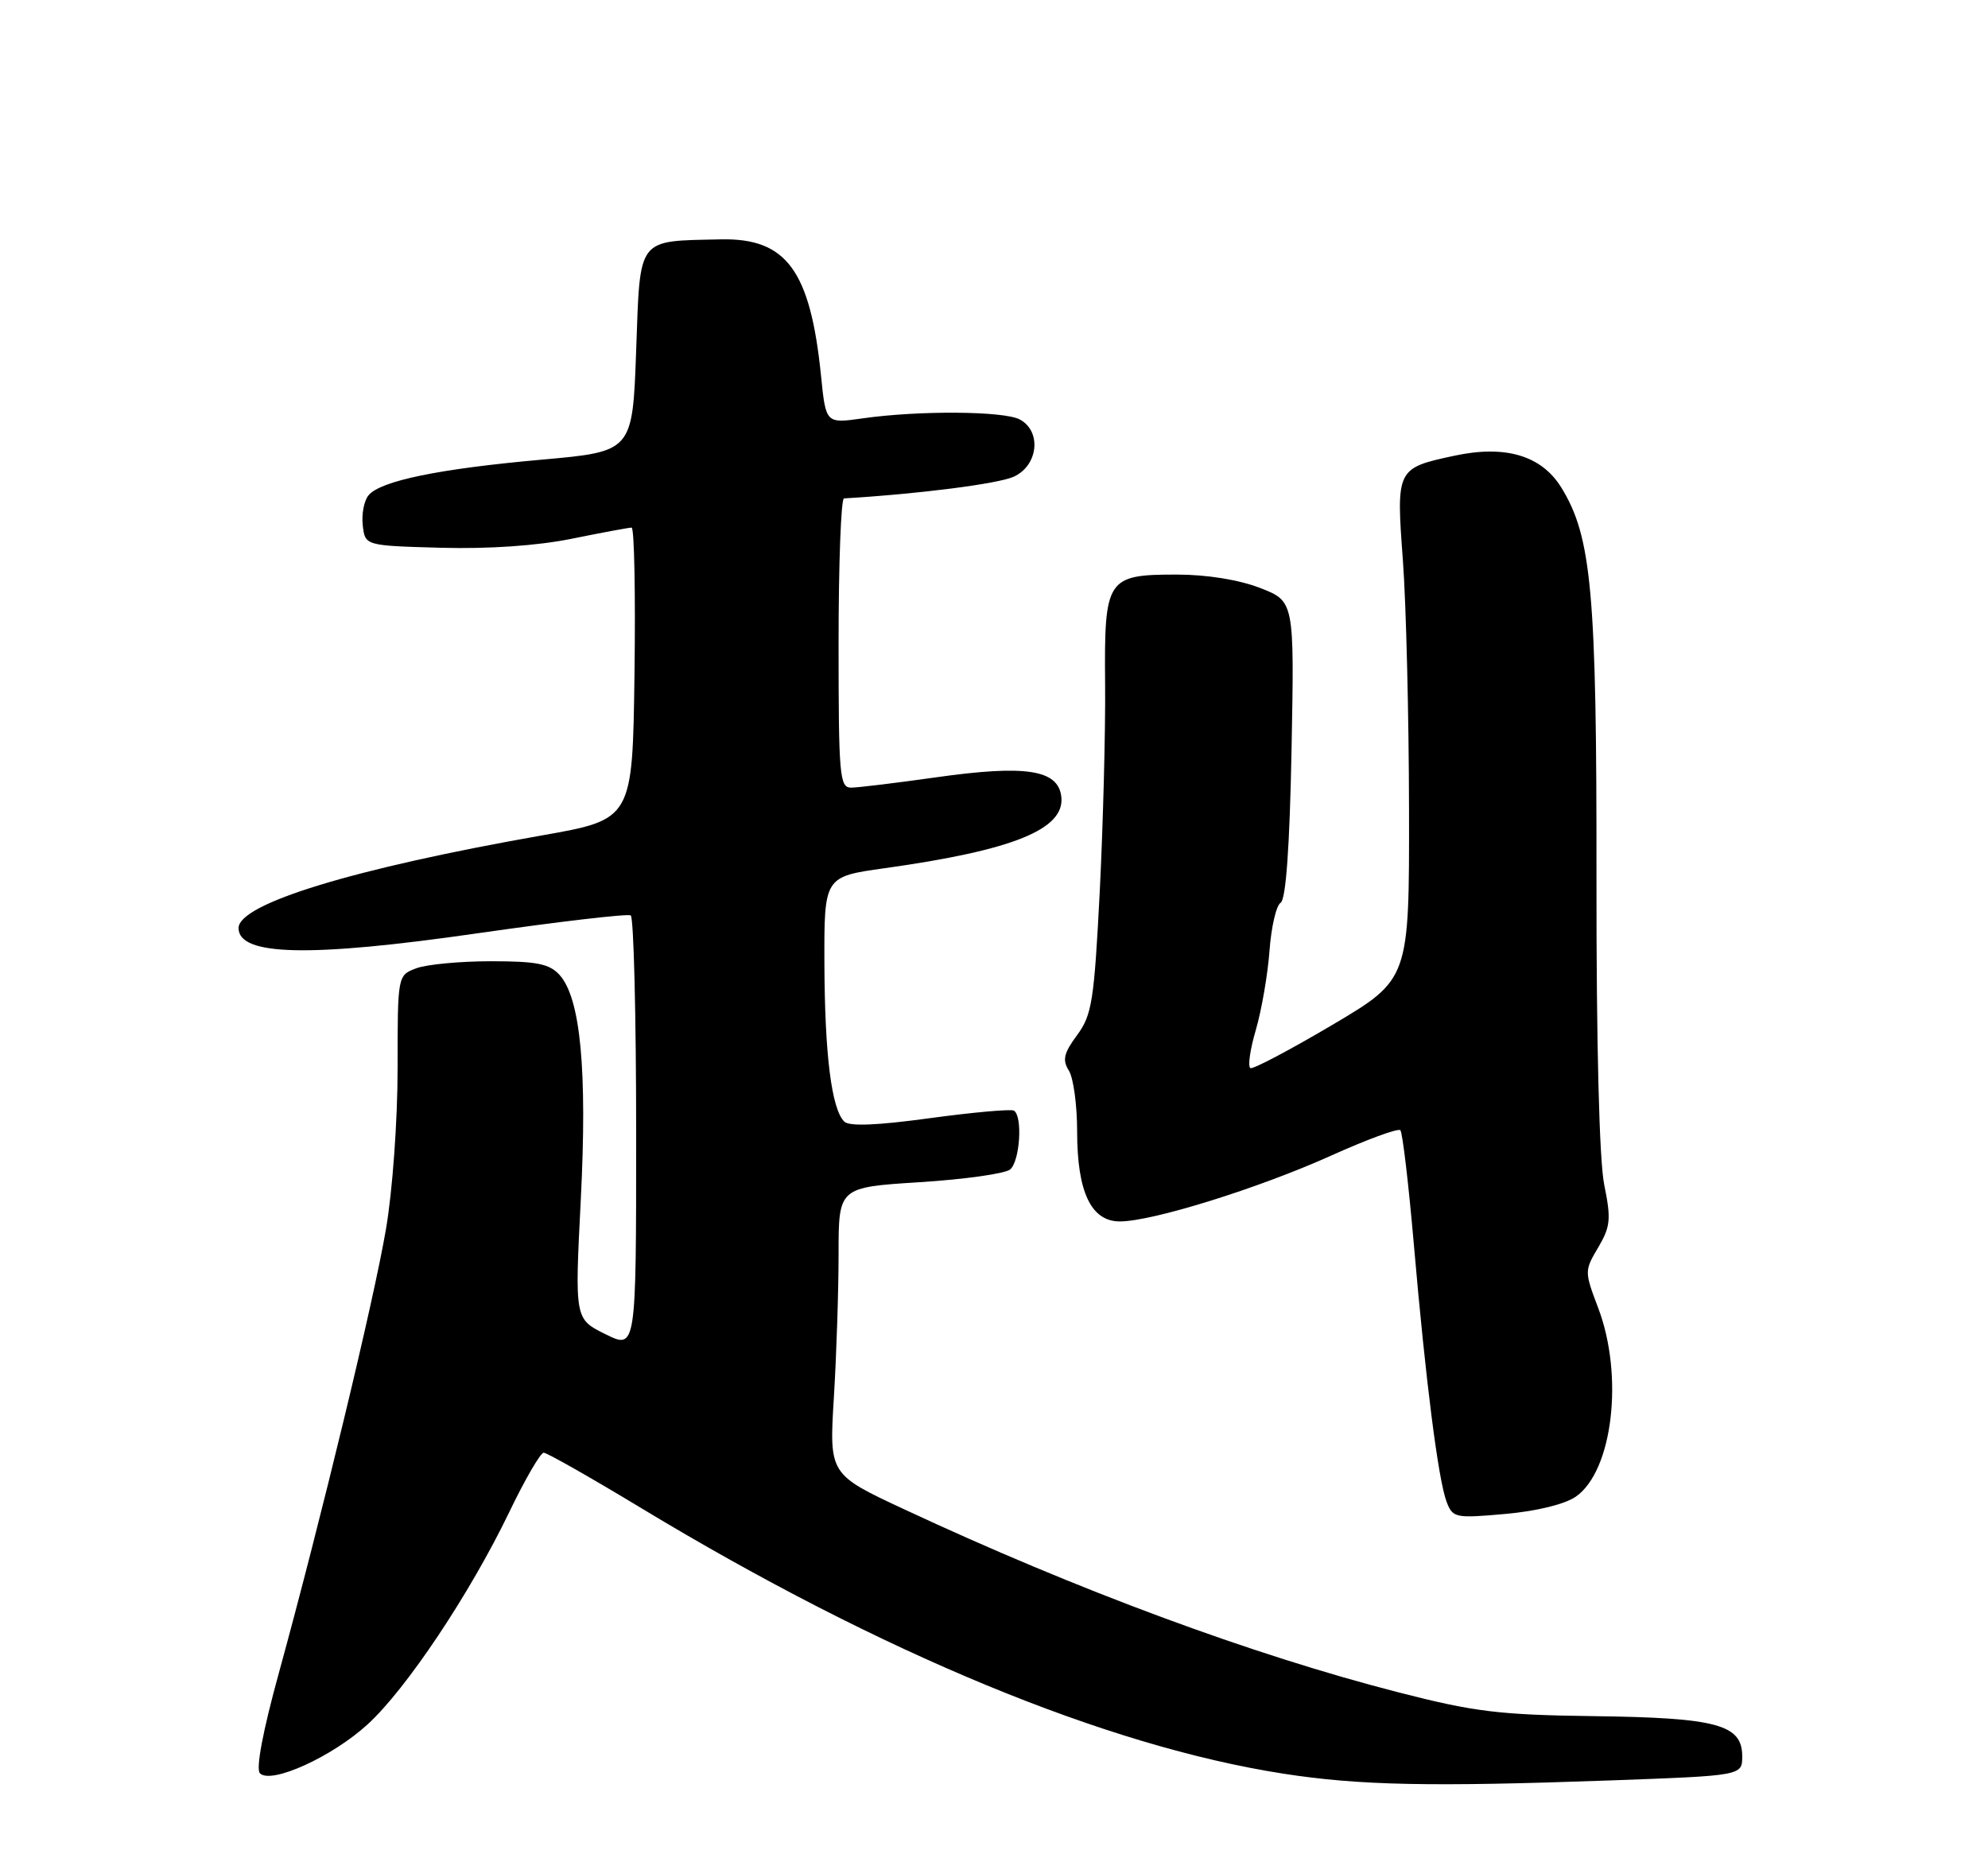 <?xml version="1.0" encoding="UTF-8" standalone="no"?>
<!DOCTYPE svg PUBLIC "-//W3C//DTD SVG 1.1//EN" "http://www.w3.org/Graphics/SVG/1.1/DTD/svg11.dtd" >
<svg xmlns="http://www.w3.org/2000/svg" xmlns:xlink="http://www.w3.org/1999/xlink" version="1.1" viewBox="0 0 275 256">
 <g >
 <path fill="currentColor"
d=" M 222.84 246.34 C 241.00 245.68 241.00 245.68 241.00 243.00 C 241.00 238.61 237.51 237.67 220.50 237.45 C 207.41 237.28 203.97 236.86 193.50 234.17 C 173.28 228.99 148.95 219.98 125.10 208.84 C 114.70 203.99 114.70 203.99 115.35 193.34 C 115.71 187.48 116.00 178.55 116.00 173.49 C 116.00 164.28 116.00 164.28 127.23 163.57 C 133.41 163.18 139.03 162.39 139.73 161.81 C 141.09 160.68 141.49 154.41 140.25 153.67 C 139.84 153.43 134.62 153.90 128.65 154.71 C 121.28 155.72 117.47 155.87 116.78 155.18 C 115.03 153.43 114.09 145.95 114.04 133.40 C 114.00 121.30 114.00 121.30 122.36 120.13 C 140.18 117.64 147.34 114.74 146.81 110.22 C 146.37 106.49 141.90 105.80 129.50 107.55 C 124.00 108.33 118.71 108.97 117.75 108.98 C 116.14 109.00 116.00 107.39 116.00 89.00 C 116.00 78.00 116.34 68.98 116.75 68.96 C 126.96 68.36 138.12 66.94 140.25 65.95 C 143.63 64.39 144.11 59.67 141.07 58.04 C 138.88 56.86 127.07 56.78 119.37 57.88 C 114.24 58.61 114.24 58.61 113.58 52.06 C 112.10 37.41 108.80 32.91 99.67 33.12 C 88.02 33.38 88.57 32.67 88.00 48.50 C 87.50 62.48 87.50 62.48 74.93 63.60 C 60.77 64.86 52.63 66.53 50.98 68.53 C 50.36 69.27 50.00 71.14 50.18 72.69 C 50.50 75.50 50.50 75.50 61.00 75.79 C 67.62 75.97 74.31 75.51 79.10 74.54 C 83.28 73.69 87.00 73.00 87.37 73.00 C 87.74 73.00 87.92 82.09 87.77 93.19 C 87.50 113.38 87.50 113.38 74.96 115.59 C 48.90 120.18 33.00 125.04 33.00 128.41 C 33.00 132.26 42.82 132.48 66.00 129.14 C 77.28 127.52 86.84 126.40 87.25 126.66 C 87.66 126.91 88.00 140.53 88.00 156.91 C 88.00 186.70 88.00 186.70 83.75 184.60 C 79.50 182.50 79.50 182.50 80.34 166.00 C 81.25 148.07 80.31 138.11 77.40 134.89 C 76.00 133.35 74.26 133.00 67.91 133.00 C 63.63 133.00 58.98 133.44 57.57 133.98 C 55.00 134.95 55.00 134.95 55.00 147.80 C 55.00 155.03 54.30 164.77 53.39 170.07 C 51.68 180.12 44.44 210.09 38.58 231.46 C 36.34 239.59 35.37 244.77 35.96 245.36 C 37.51 246.91 45.96 243.07 50.85 238.59 C 56.22 233.68 65.02 220.48 70.45 209.21 C 72.62 204.69 74.77 201.00 75.21 201.00 C 75.66 201.00 81.75 204.46 88.76 208.70 C 121.95 228.75 153.05 241.61 177.54 245.41 C 188.02 247.04 197.92 247.24 222.84 246.34 Z  M 218.00 207.07 C 223.10 203.49 224.64 190.34 221.07 180.95 C 219.17 175.93 219.17 175.83 221.08 172.60 C 222.78 169.71 222.88 168.68 221.91 163.91 C 221.23 160.54 220.82 144.56 220.84 121.50 C 220.88 81.99 220.18 74.26 215.97 67.45 C 213.24 63.03 208.25 61.54 201.21 63.05 C 193.17 64.77 193.12 64.86 194.06 77.50 C 194.51 83.55 194.89 99.07 194.91 112.00 C 194.95 135.50 194.95 135.50 184.33 141.79 C 178.49 145.24 173.39 147.94 172.98 147.79 C 172.58 147.63 172.91 145.25 173.72 142.50 C 174.52 139.75 175.37 134.82 175.61 131.55 C 175.85 128.27 176.54 125.28 177.15 124.91 C 177.88 124.45 178.40 117.24 178.66 103.70 C 179.05 83.19 179.05 83.19 174.28 81.34 C 171.34 80.21 166.91 79.50 162.79 79.50 C 153.08 79.50 152.74 80.01 152.87 94.65 C 152.93 101.17 152.59 114.07 152.13 123.32 C 151.35 138.52 151.05 140.44 148.99 143.23 C 147.15 145.72 146.93 146.66 147.86 148.14 C 148.49 149.15 149.00 152.93 149.00 156.54 C 149.00 164.93 150.93 169.00 154.91 169.00 C 159.38 169.00 174.02 164.44 184.05 159.93 C 189.06 157.67 193.41 156.07 193.71 156.38 C 194.01 156.68 194.85 163.81 195.58 172.21 C 197.21 191.06 198.95 204.74 200.11 207.80 C 200.96 210.02 201.30 210.09 208.25 209.47 C 212.62 209.08 216.49 208.12 218.00 207.07 Z "/>
</g>
</svg>